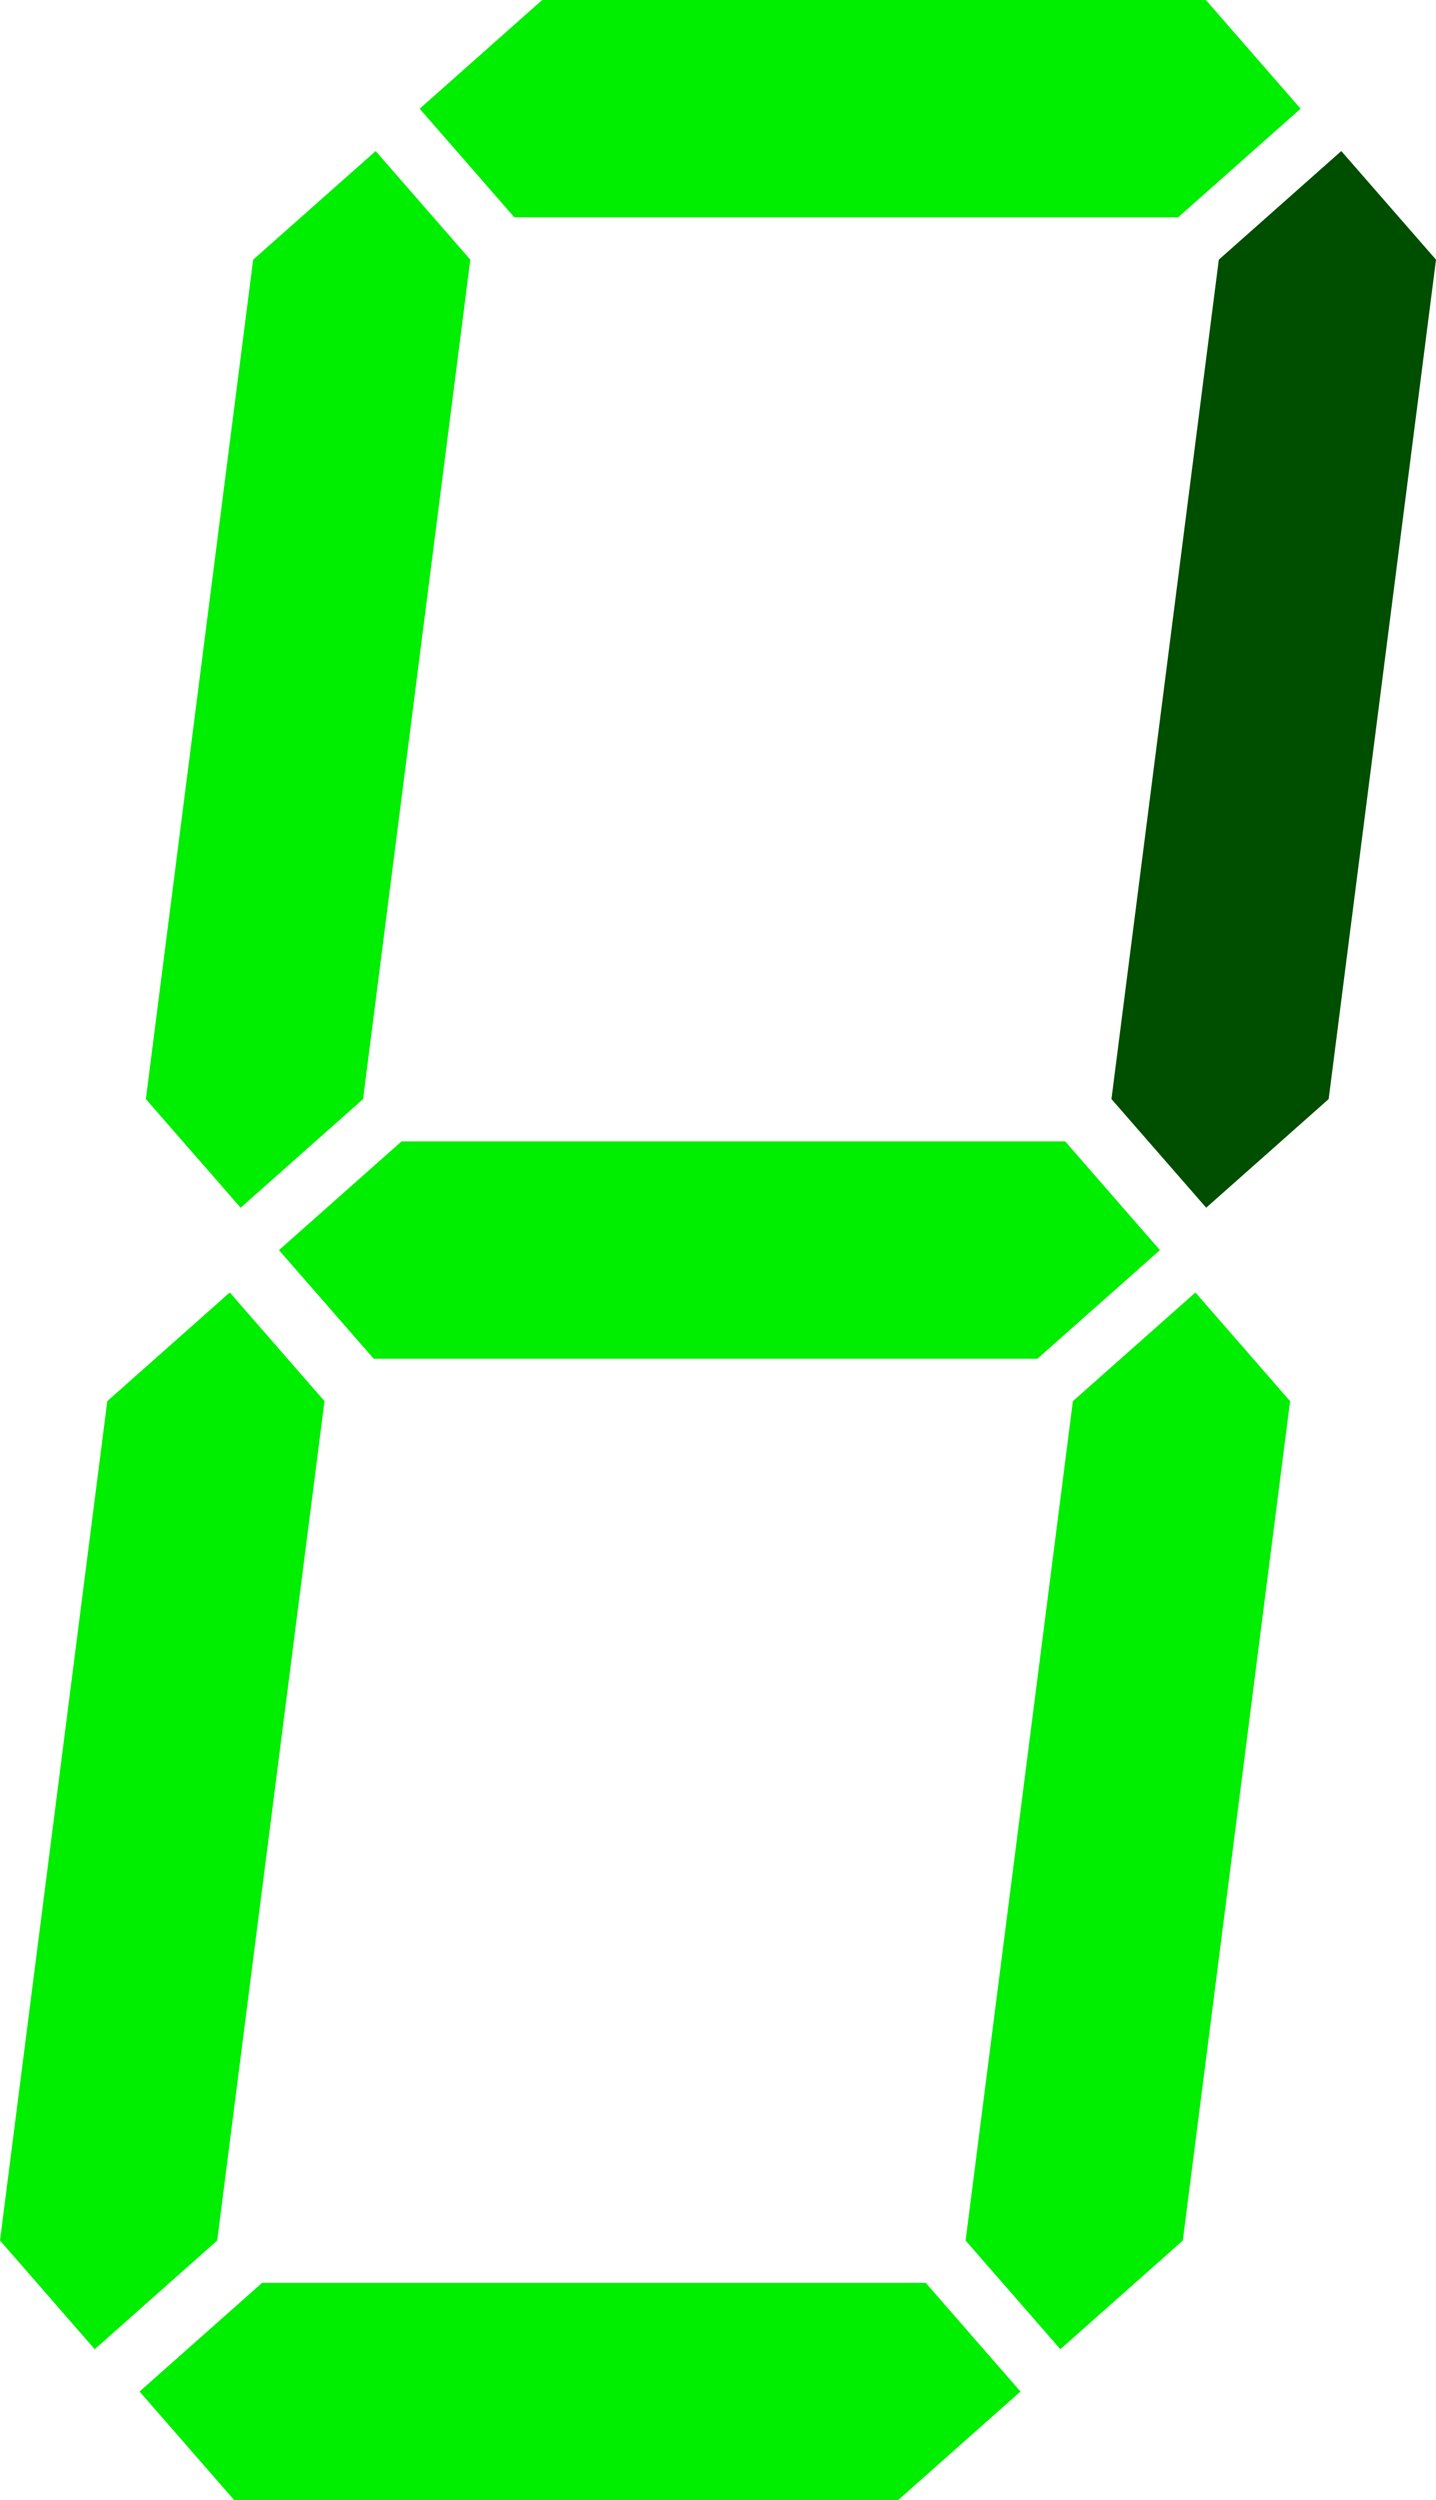 <svg id="_Слой_2" xmlns="http://www.w3.org/2000/svg" width="620.64" height="1080" viewBox="0 0 620.64 1080"><g id="Number_lcd07_9191221"><g id="Number_lcd07_9191221-2"><path d="M579.7 65.25 526.77 112.17 480.37 474.76 521.32 521.69 574.25 474.76 620.64 112.17 579.7 65.25z" fill="#004e00"/><path d="M140.24 605.25l-46.37 362.58-52.93 46.95L0 967.82l46.37-362.58L99.3 558.3l40.94 46.94zm376.42-46.94-52.96 46.94-46.37 362.58 40.95 46.95 52.93-46.95 46.37-362.58-40.92-46.94zm-75.61 474.75-40.93-46.93H113.25l-52.94 46.93 40.95 46.94H388.11l52.94-46.94zm60.27-493.05-40.94-46.96H173.53l-52.96 46.96 40.95 46.92H448.36s52.96-46.92 52.96-46.92zM162.36 65.25l-52.95 46.92L63.04 474.76 104 521.7l52.92-46.94L203.27 112.17l-40.92-46.92zm399.75-18.29L521.19.0H234.33s-52.95 46.96-52.95 46.96l40.93 46.92H509.18l52.93-46.92z" fill="#0e0"/></g></g></svg>